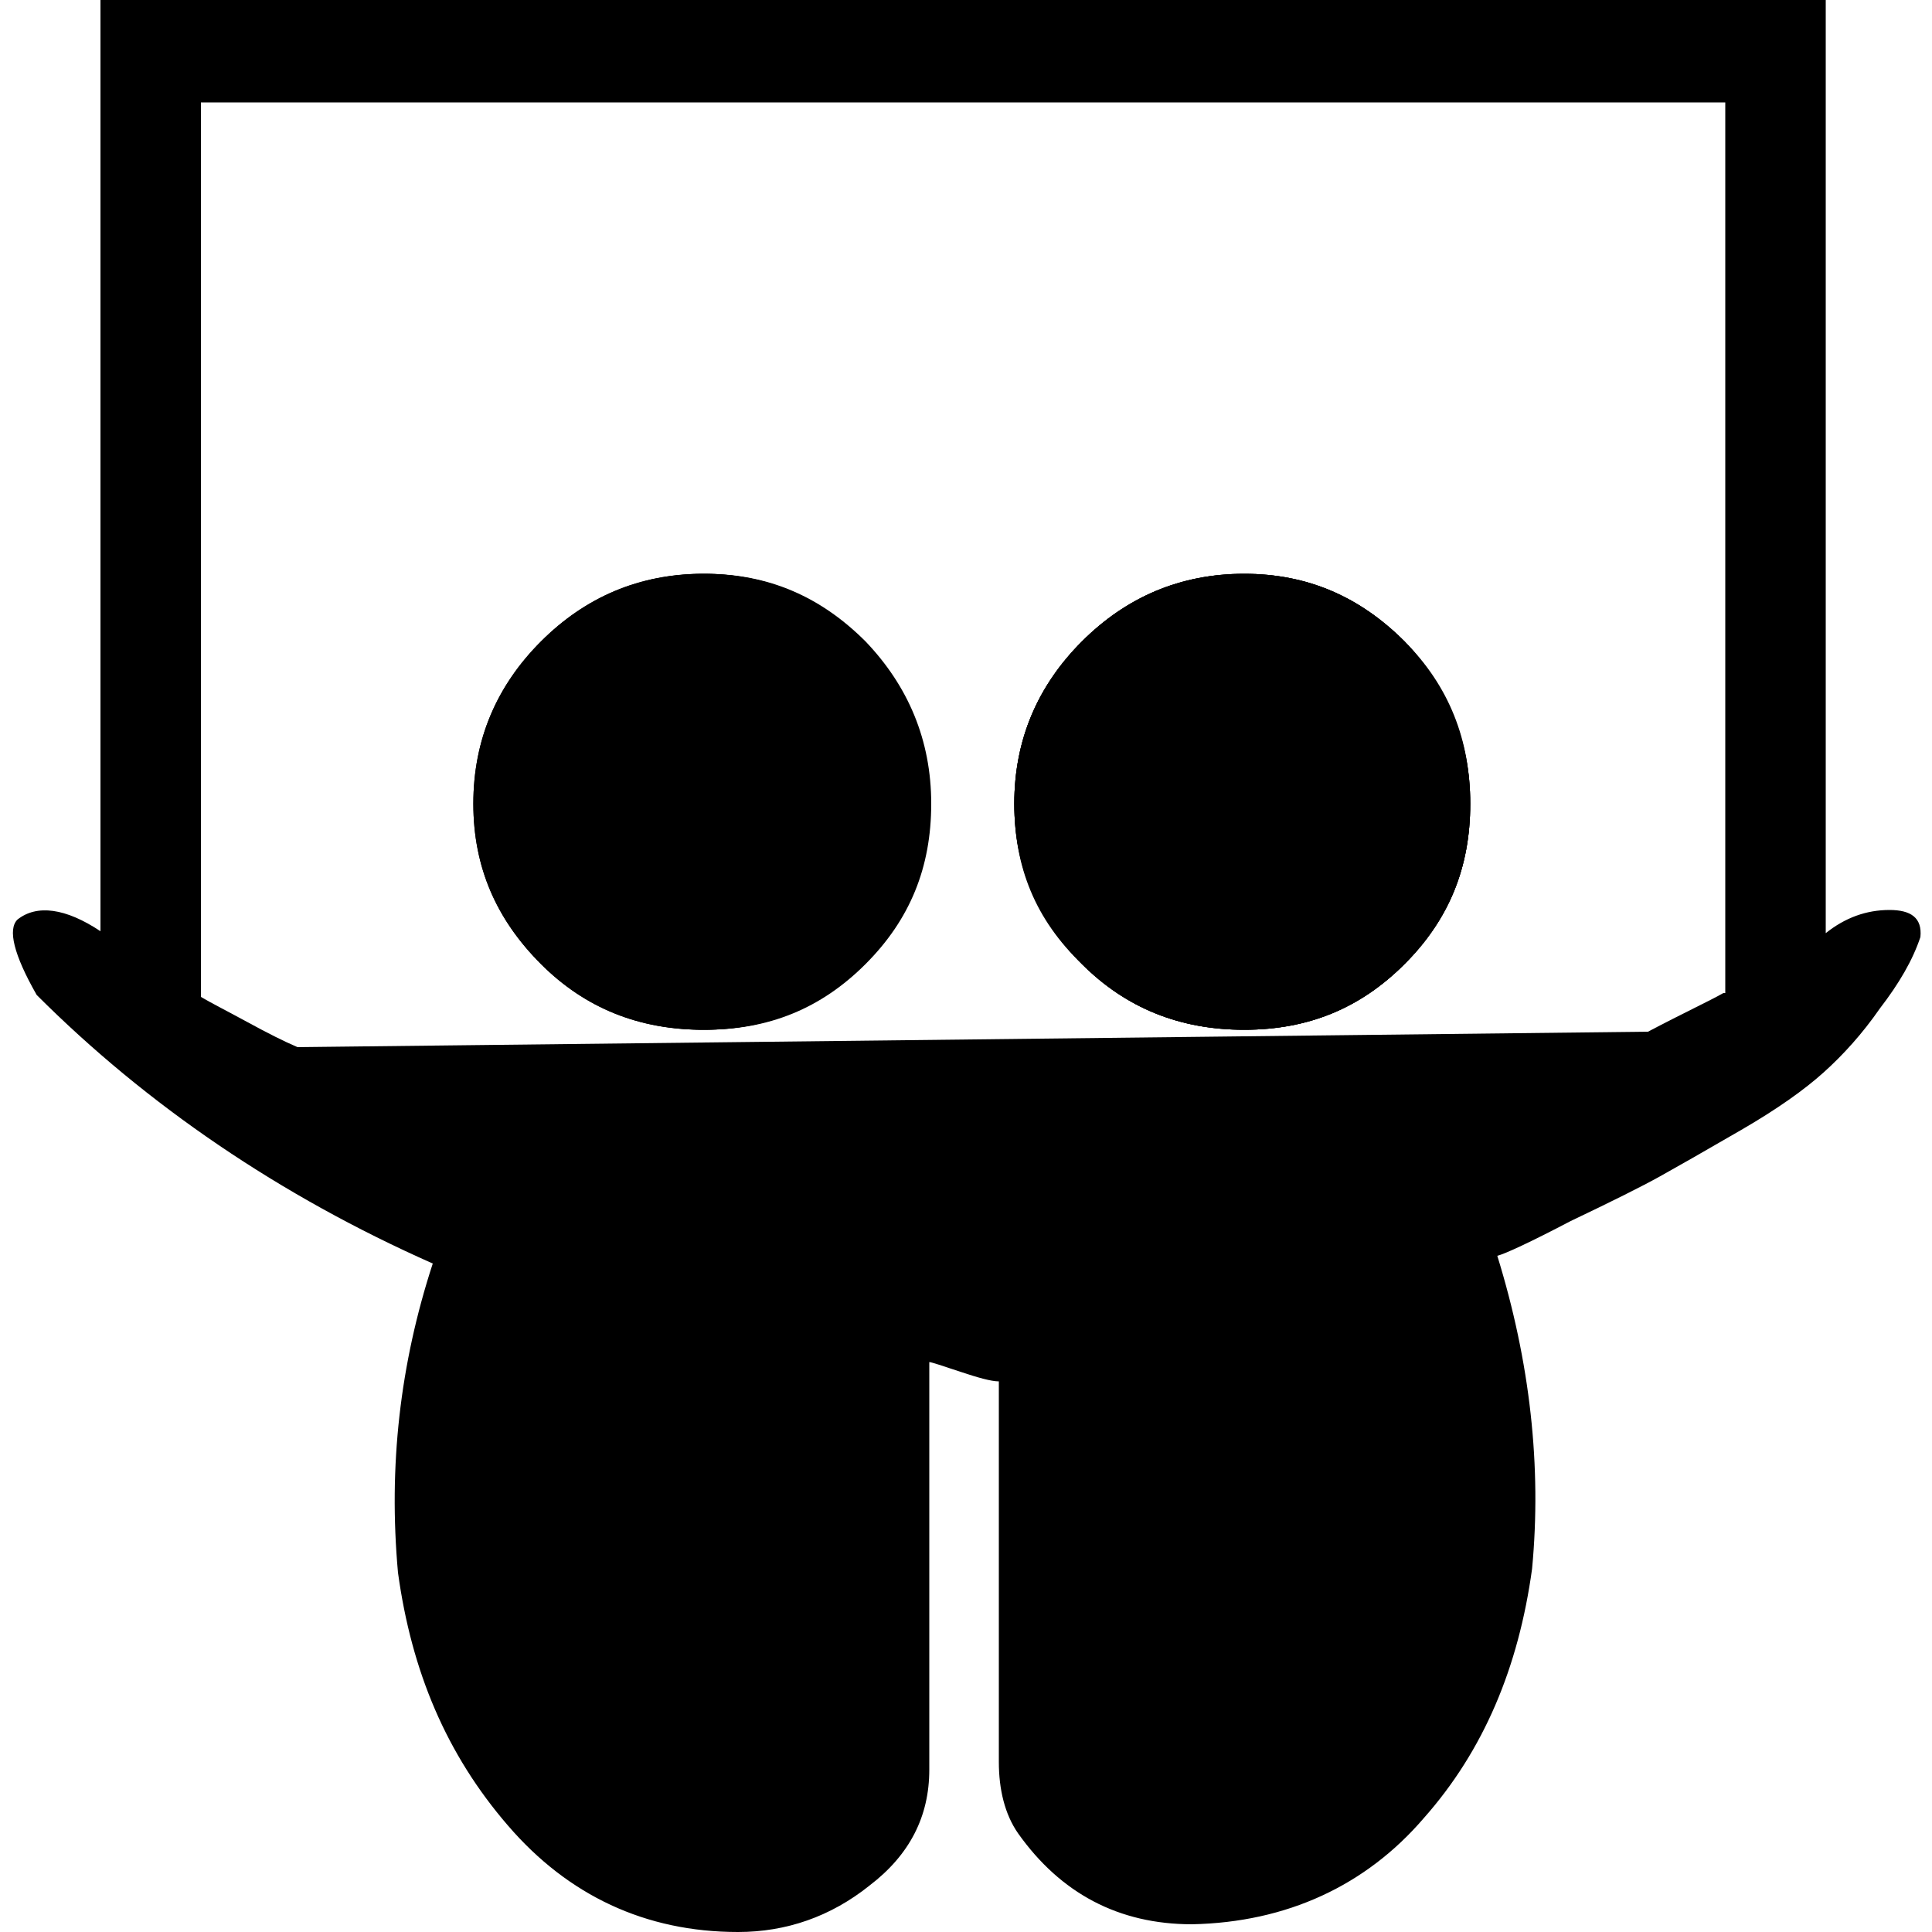 <?xml version="1.0" encoding="utf-8"?>
<!-- Generator: Adobe Illustrator 19.0.0, SVG Export Plug-In . SVG Version: 6.00 Build 0)  -->
<svg version="1.1" id="Layer_1" xmlns="http://www.w3.org/2000/svg" xmlns:xlink="http://www.w3.org/1999/xlink" x="0px" y="0px"
	 viewBox="2407.5 -40 100 100" style="enable-background:new 2407.5 -40 100 100;" xml:space="preserve">
<g>
	<path d="M2432,1.6c0-3.3,1.2-6.1,3.5-8.4c2.3-2.3,5.1-3.5,8.4-3.5c3.3,0,6,1.2,8.3,3.5c2.3,2.3,3.4,5.1,3.4,8.4
		c0,3.3-1.1,6-3.4,8.3c-2.3,2.3-5,3.4-8.3,3.4c-3.3,0-6.1-1.1-8.4-3.4C2433.2,7.6,2432,4.9,2432,1.6z"/>
	<path d="M2460,1.6c0-3.3,1.2-6.1,3.5-8.4c2.3-2.3,5.1-3.5,8.4-3.5c3.3,0,6,1.2,8.3,3.5c2.3,2.3,3.4,5.1,3.4,8.4
		c0,3.3-1.1,6-3.4,8.3c-2.3,2.3-5,3.4-8.3,3.4c-3.3,0-6.1-1.1-8.4-3.4C2461.1,7.6,2460,4.9,2460,1.6z"/>
	<path d="M2505.3,7.1c-1.2,0-2.3,0.4-3.3,1.2V-40h-89.3V8.2c-1.8-1.2-3.3-1.4-4.3-0.6c-0.5,0.5-0.2,1.8,1,3.9
		c5.7,5.7,12.6,10.4,20.5,13.9c-1.7,5.2-2.3,10.5-1.8,16c0.7,5.1,2.5,9.4,5.7,13.1c3.1,3.6,7.1,5.5,11.9,5.5c2.5,0,4.8-0.8,6.8-2.4
		c2.1-1.6,3.1-3.6,3.1-6V30.5c0.1,0,0.7,0.2,1.6,0.5c0.9,0.3,1.6,0.5,2,0.5v19.7c0,1.4,0.3,2.7,1,3.7c2.2,3.1,5.2,4.7,9,4.7
		c4.9-0.1,9-2,12-5.5c3.1-3.5,4.9-7.8,5.6-12.9c0.5-5.3-0.1-10.7-1.8-16.2c0.4-0.1,1.7-0.7,3.8-1.8c2.1-1,3.7-1.8,4.6-2.3
		s2.3-1.3,4.2-2.4c1.9-1.1,3.3-2.1,4.3-3c1-0.9,2-2,2.9-3.3c1-1.3,1.7-2.5,2.1-3.7C2507,7.5,2506.4,7.1,2505.3,7.1z M2496.7,11.4
		c-0.7,0.4-2,1-3.9,2l-69.9,0.8c-0.7-0.3-1.5-0.7-2.6-1.3c-1.1-0.6-1.9-1-2.4-1.3v-46.3h78.9V11.4z"/>
	<path d="M2452.2-6.8c2.3,2.3,3.4,5.1,3.4,8.4c0,3.3-1.1,6-3.4,8.3c-2.3,2.3-5,3.4-8.3,3.4c-3.3,0-6.1-1.1-8.4-3.4
		c-2.3-2.3-3.5-5-3.5-8.3c0-3.3,1.2-6.1,3.5-8.4c2.3-2.3,5.1-3.5,8.4-3.5C2447.2-10.3,2450-9.1,2452.2-6.8z"/>
	<path d="M2483.6,1.6c0,3.3-1.1,6-3.4,8.3c-2.3,2.3-5,3.4-8.3,3.4c-3.3,0-6.1-1.1-8.4-3.4c-2.3-2.3-3.5-5-3.5-8.3
		c0-3.3,1.2-6.1,3.5-8.4c2.3-2.3,5.1-3.5,8.4-3.5c3.3,0,6,1.2,8.3,3.5C2482.4-4.5,2483.6-1.7,2483.6,1.6z"/>
	<path d="M2455.7,1.6c0,3.3-1.1,6-3.4,8.3c-2.3,2.3-5,3.4-8.3,3.4c-3.3,0-6.1-1.1-8.4-3.4c-2.3-2.3-3.5-5-3.5-8.3
		c0-3.3,1.2-6.1,3.5-8.4c2.3-2.3,5.1-3.5,8.4-3.5c3.3,0,6,1.2,8.3,3.5C2454.5-4.5,2455.7-1.7,2455.7,1.6z"/>
	<path d="M2483.6,1.6c0,3.3-1.1,6-3.4,8.3c-2.3,2.3-5,3.4-8.3,3.4c-3.3,0-6.1-1.1-8.4-3.4c-2.3-2.3-3.5-5-3.5-8.3
		c0-3.3,1.2-6.1,3.5-8.4c2.3-2.3,5.1-3.5,8.4-3.5c3.3,0,6,1.2,8.3,3.5C2482.4-4.5,2483.6-1.7,2483.6,1.6z"/>
</g>
</svg>
